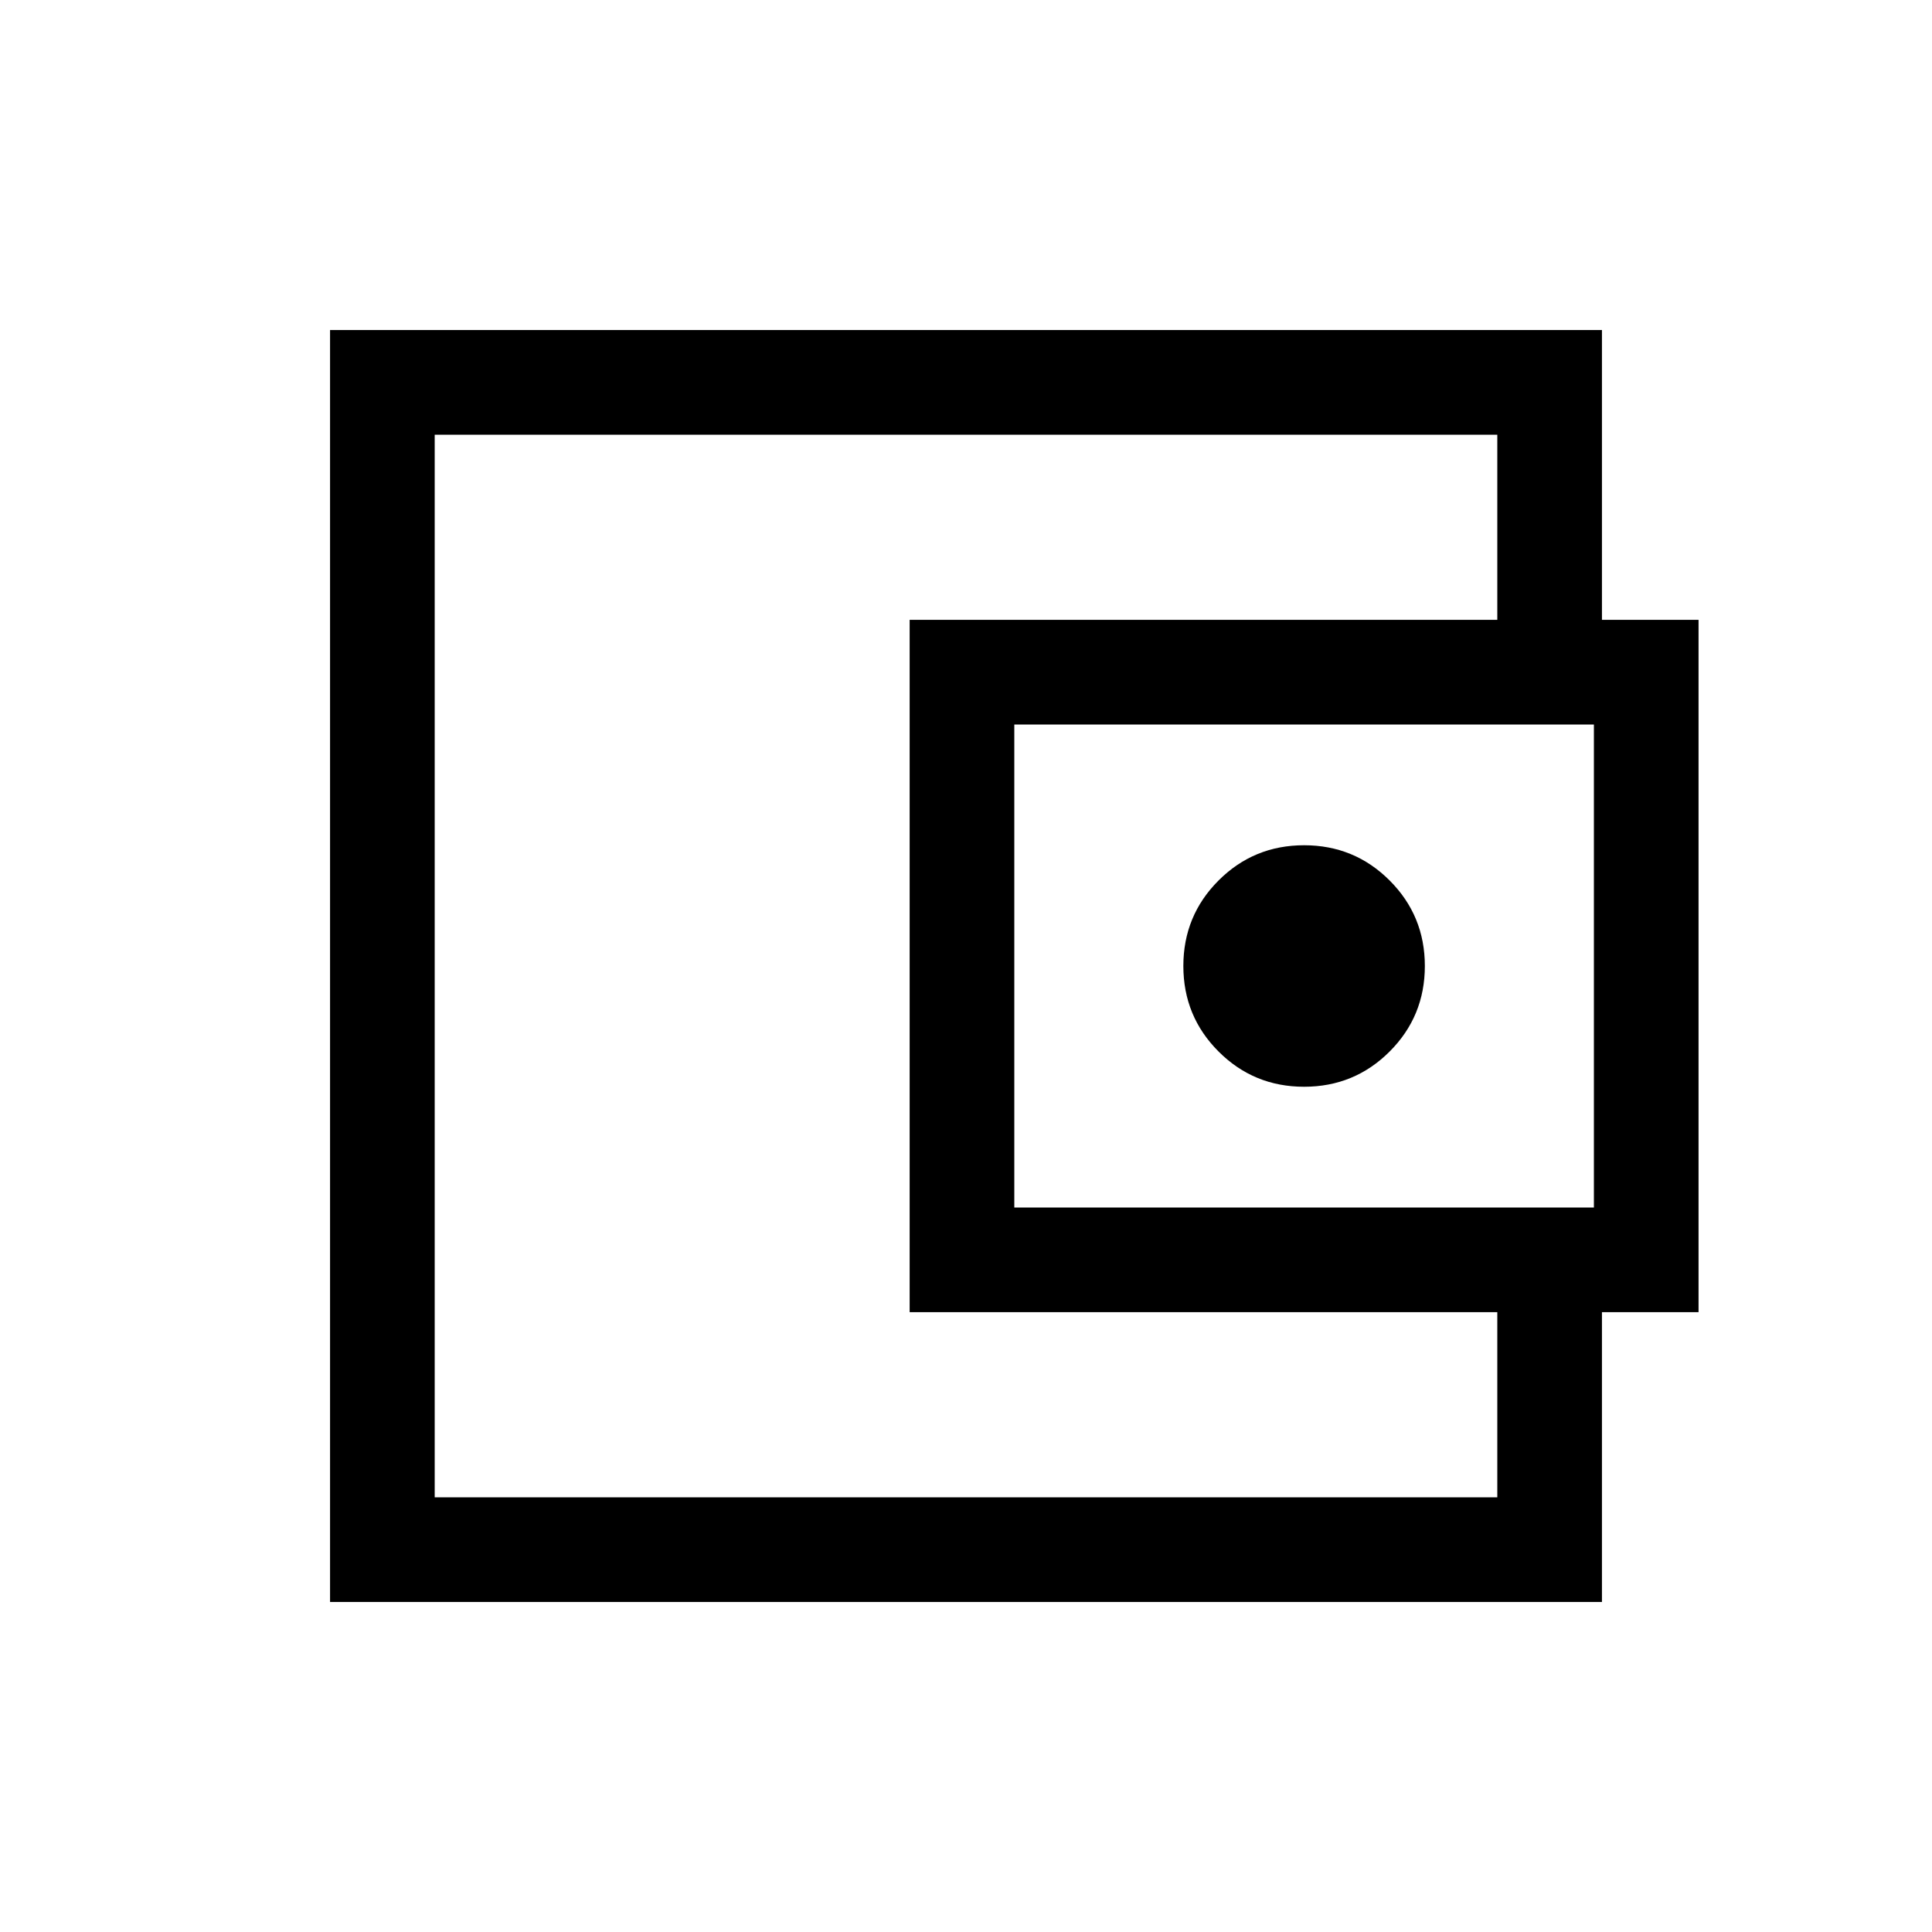 <svg xmlns="http://www.w3.org/2000/svg" height="20" viewBox="0 -960 960 960" width="20"><path d="M216-263.003V-216v-528 480.997Zm579.999-361.842H744V-744H216v528h528v-120.155h51.999v172.154H164.001v-631.998h631.998v171.154ZM452.001-308.001v-343.998h391.998v343.998H452.001ZM648-420q25 0 42.5-17.5T708-480q0-25-17.5-42.5T648-540q-25 0-42.5 17.5T588-480q0 25 17.5 42.5T648-420Zm144 60v-240H504v240h288Z"/></svg>